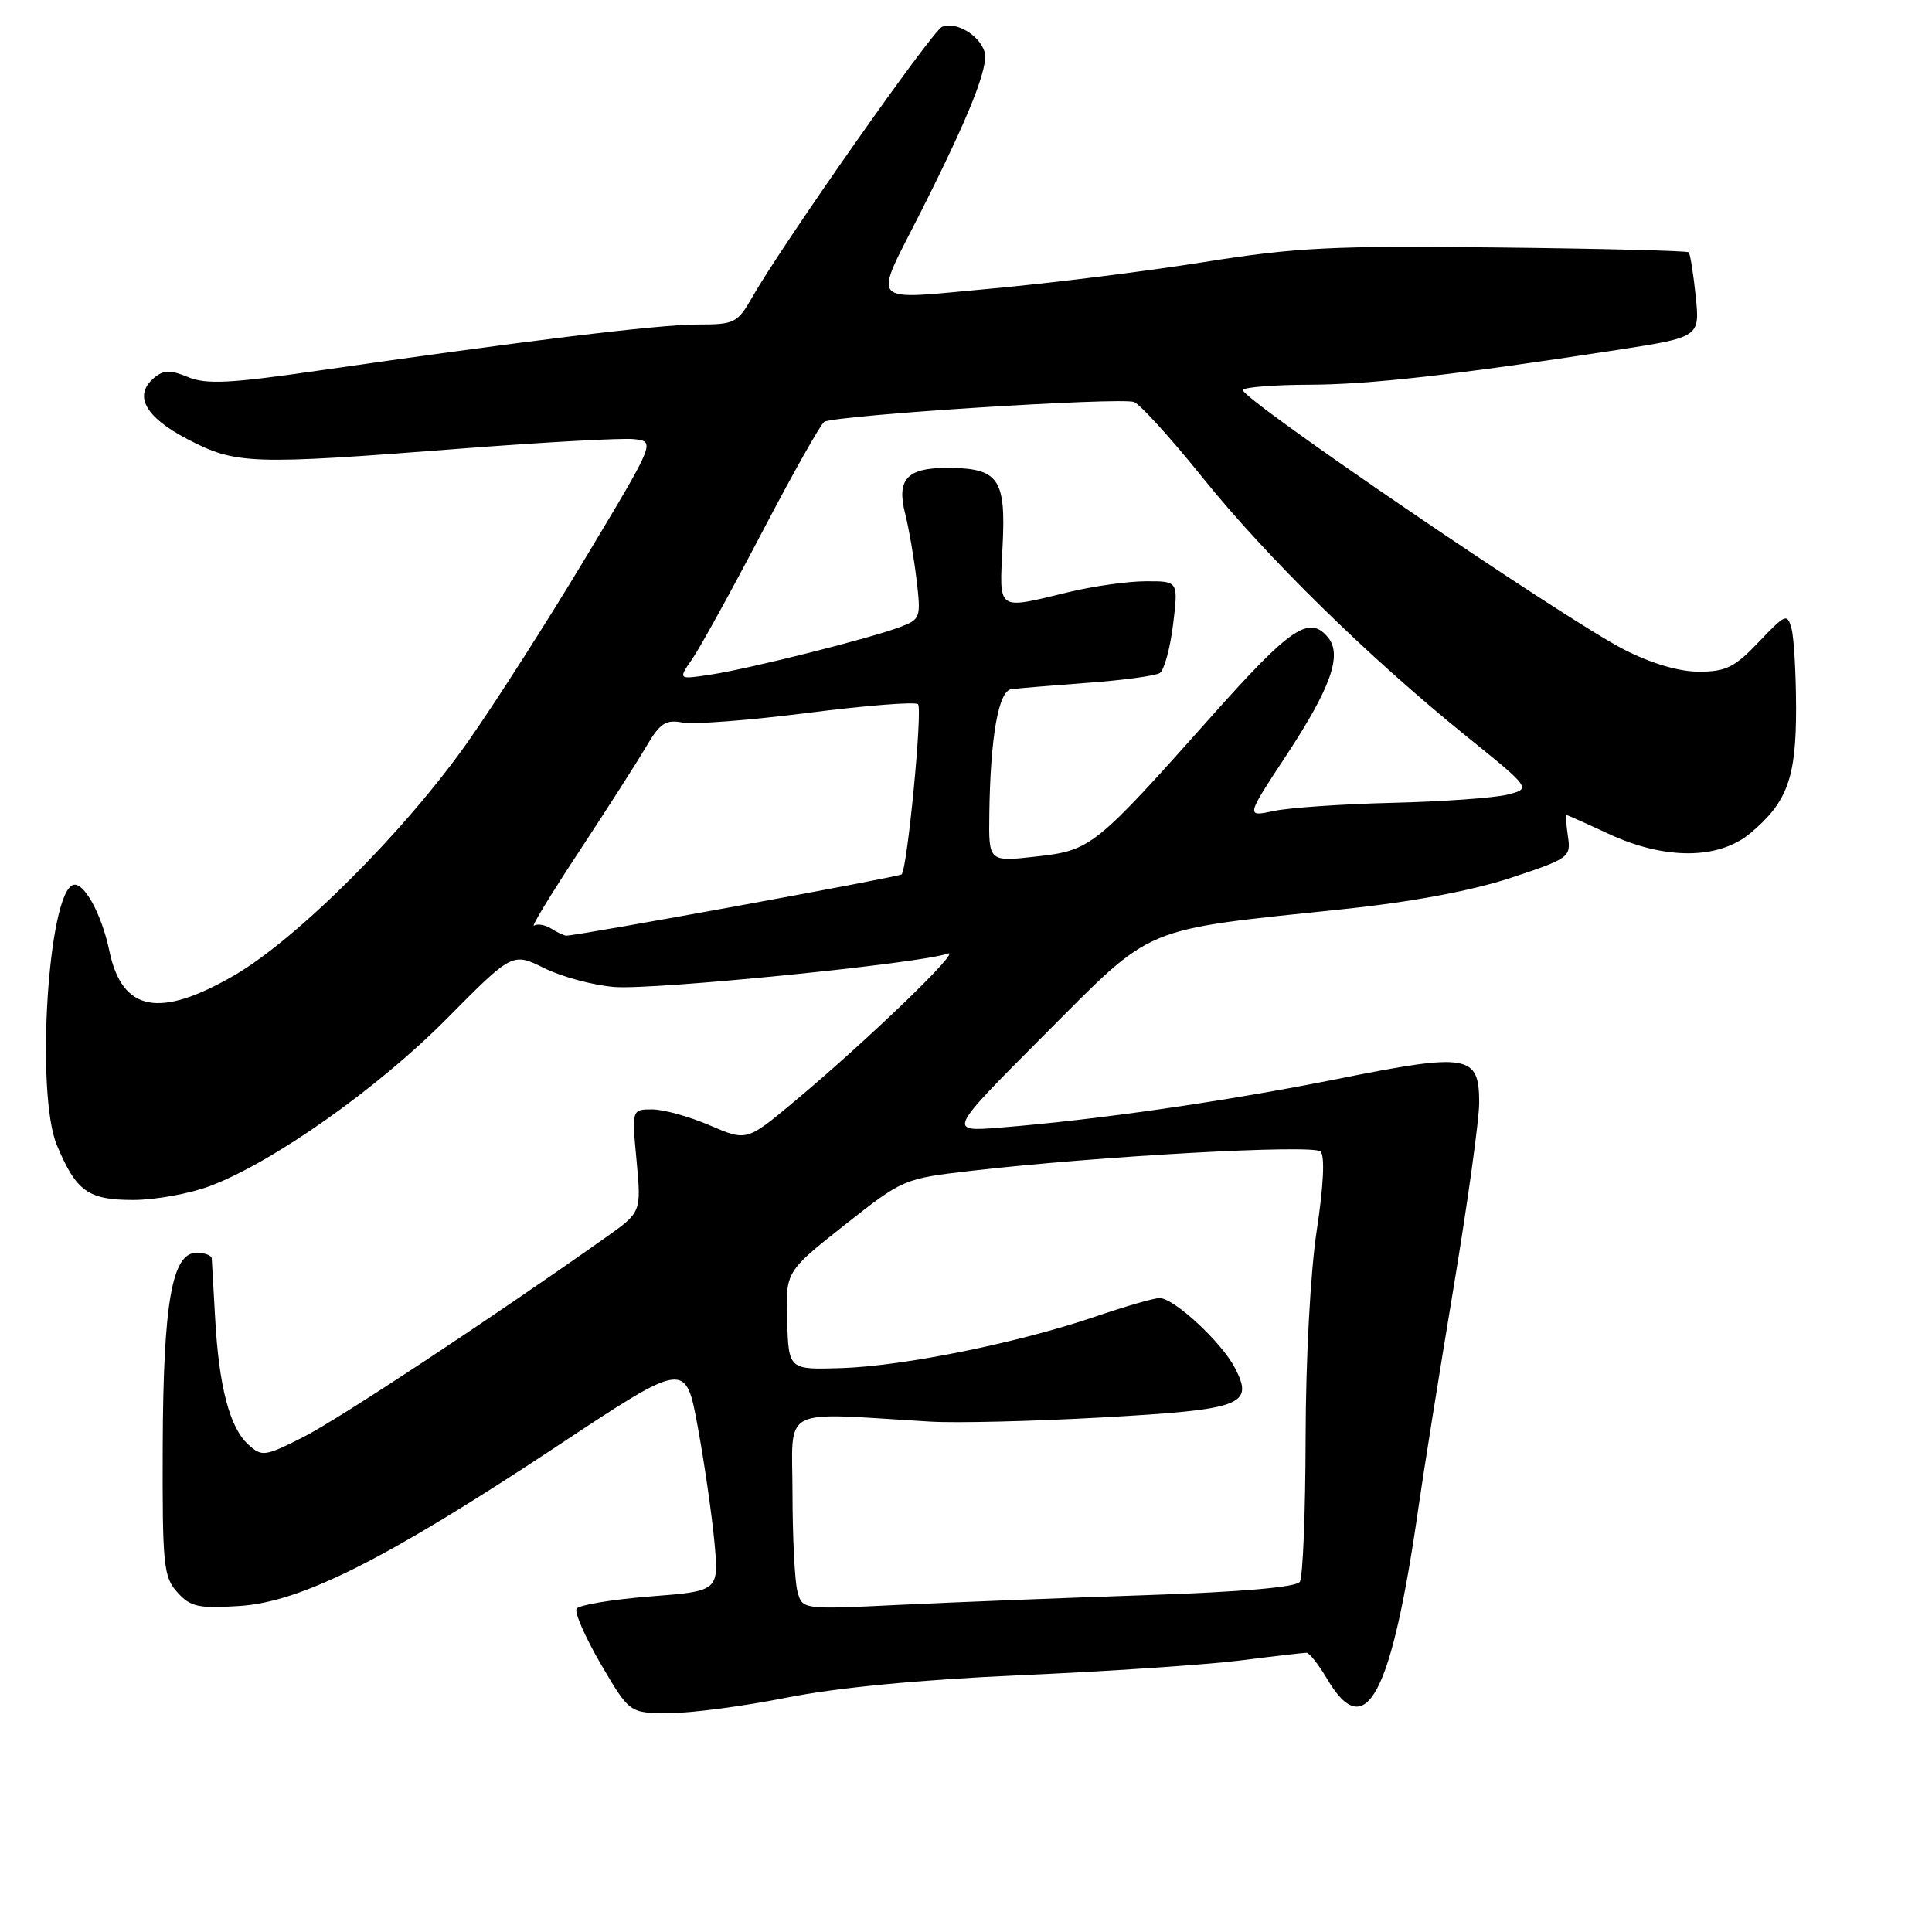 <?xml version="1.0" encoding="UTF-8" standalone="no"?>
<!DOCTYPE svg PUBLIC "-//W3C//DTD SVG 1.1//EN" "http://www.w3.org/Graphics/SVG/1.1/DTD/svg11.dtd" >
<svg xmlns="http://www.w3.org/2000/svg" xmlns:xlink="http://www.w3.org/1999/xlink" version="1.1" viewBox="0 0 256 256">
 <g >
 <path fill="currentColor"
d=" M 104.21 224.95 C 110.89 223.62 121.80 222.57 135.29 221.97 C 146.73 221.47 159.77 220.59 164.27 220.03 C 168.77 219.46 172.75 219.00 173.12 219.00 C 173.50 219.00 174.73 220.57 175.87 222.50 C 180.98 231.16 184.40 224.67 187.99 199.50 C 188.62 195.10 190.68 182.20 192.57 170.83 C 194.46 159.47 196.00 148.35 196.00 146.12 C 196.00 139.74 194.57 139.49 177.30 142.95 C 162.40 145.93 145.43 148.38 132.53 149.41 C 125.56 149.97 125.56 149.97 138.36 137.14 C 153.06 122.41 150.89 123.32 178.14 120.45 C 187.16 119.50 194.99 118.03 200.16 116.33 C 207.92 113.76 208.17 113.58 207.76 110.84 C 207.53 109.28 207.45 108.00 207.57 108.00 C 207.70 108.00 210.21 109.12 213.15 110.49 C 220.61 113.96 227.75 113.92 231.96 110.38 C 236.84 106.28 238.00 103.07 237.99 93.80 C 237.98 89.23 237.71 84.52 237.39 83.31 C 236.83 81.24 236.60 81.33 233.05 85.06 C 229.86 88.42 228.69 89.00 225.13 89.00 C 222.48 89.00 218.84 87.93 215.22 86.08 C 207.35 82.07 163.88 52.45 164.69 51.65 C 165.04 51.29 168.97 50.99 173.42 50.98 C 181.41 50.96 192.54 49.71 214.14 46.39 C 225.25 44.68 225.25 44.68 224.69 39.24 C 224.38 36.24 223.96 33.63 223.76 33.43 C 223.57 33.23 212.18 32.94 198.45 32.79 C 176.58 32.54 171.77 32.78 159.50 34.73 C 151.80 35.96 139.09 37.54 131.26 38.25 C 114.73 39.73 115.63 40.73 122.05 28.00 C 128.45 15.33 131.06 8.76 130.45 6.84 C 129.74 4.61 126.64 2.80 124.82 3.56 C 123.51 4.11 103.78 32.20 99.73 39.29 C 97.71 42.82 97.36 43.00 92.42 43.00 C 87.26 43.00 69.45 45.17 42.18 49.11 C 30.46 50.81 27.33 50.96 24.93 49.97 C 22.60 49.00 21.68 49.02 20.45 50.04 C 17.64 52.37 19.19 55.25 24.86 58.20 C 31.28 61.55 33.18 61.61 61.11 59.44 C 72.14 58.59 82.44 58.02 84.00 58.19 C 86.84 58.50 86.84 58.50 77.67 73.77 C 72.63 82.17 65.58 93.20 62.01 98.27 C 53.70 110.10 39.37 124.42 31.02 129.25 C 21.09 135.00 16.17 134.04 14.49 126.00 C 13.47 121.10 11.10 116.80 9.69 117.26 C 6.36 118.34 4.70 144.96 7.54 151.75 C 10.09 157.86 11.68 159.00 17.64 159.00 C 20.58 159.00 25.18 158.16 27.87 157.14 C 36.27 153.95 50.09 144.18 59.20 134.98 C 67.90 126.20 67.90 126.20 72.11 128.28 C 74.42 129.43 78.60 130.55 81.40 130.78 C 86.65 131.20 122.10 127.65 125.56 126.36 C 127.71 125.55 115.02 137.79 105.22 145.98 C 98.94 151.22 98.94 151.22 94.04 149.11 C 91.34 147.95 87.91 147.00 86.42 147.00 C 83.71 147.00 83.71 147.00 84.35 153.81 C 84.98 160.63 84.98 160.63 80.24 163.98 C 65.04 174.74 44.77 188.12 40.15 190.44 C 35.06 193.00 34.71 193.05 32.90 191.41 C 30.44 189.18 29.01 183.75 28.51 174.72 C 28.29 170.75 28.09 167.16 28.06 166.75 C 28.03 166.34 27.12 166.00 26.04 166.00 C 22.79 166.00 21.63 172.61 21.56 191.64 C 21.51 207.41 21.66 208.95 23.50 210.99 C 25.24 212.92 26.28 213.15 31.73 212.80 C 39.92 212.28 51.17 206.62 73.89 191.57 C 90.85 180.34 90.85 180.34 92.45 189.03 C 93.33 193.81 94.32 200.67 94.66 204.28 C 95.27 210.83 95.27 210.83 86.11 211.54 C 81.08 211.94 76.71 212.67 76.40 213.16 C 76.10 213.65 77.55 216.97 79.63 220.53 C 83.42 227.00 83.42 227.00 88.67 227.00 C 91.56 227.00 98.56 226.08 104.21 224.95 Z  M 105.67 210.89 C 105.31 209.57 105.02 203.75 105.01 197.94 C 105.00 186.13 103.03 187.17 123.25 188.37 C 126.69 188.58 136.93 188.33 146.00 187.82 C 164.62 186.78 166.19 186.19 163.64 181.27 C 161.88 177.86 155.56 172.00 153.64 172.00 C 152.93 172.00 149.07 173.11 145.07 174.48 C 134.83 177.96 119.75 181.01 111.50 181.28 C 104.50 181.50 104.50 181.50 104.30 175.00 C 104.10 168.50 104.10 168.50 111.89 162.34 C 119.63 156.23 119.75 156.18 128.59 155.15 C 145.58 153.19 174.01 151.61 174.98 152.58 C 175.57 153.17 175.38 157.08 174.48 163.01 C 173.64 168.53 173.02 180.04 173.00 190.50 C 172.98 200.40 172.64 209.00 172.23 209.60 C 171.77 210.31 164.43 210.95 152.00 211.36 C 141.28 211.72 126.61 212.30 119.40 212.64 C 106.31 213.28 106.31 213.28 105.67 210.89 Z  M 73.05 123.05 C 72.25 122.55 71.22 122.36 70.76 122.65 C 70.30 122.93 72.99 118.51 76.73 112.83 C 80.47 107.15 84.49 100.87 85.66 98.87 C 87.45 95.82 88.22 95.32 90.43 95.74 C 91.88 96.02 99.35 95.44 107.04 94.46 C 114.72 93.48 121.29 92.96 121.64 93.31 C 122.27 93.93 120.23 115.10 119.47 115.86 C 119.13 116.20 76.35 124.02 75.03 123.98 C 74.74 123.98 73.85 123.56 73.05 123.05 Z  M 131.09 107.85 C 131.23 97.65 132.30 91.55 134.00 91.32 C 134.82 91.21 139.35 90.83 144.06 90.48 C 148.77 90.14 153.10 89.55 153.68 89.18 C 154.26 88.80 155.05 85.91 155.44 82.75 C 156.14 77.00 156.14 77.00 151.82 77.02 C 149.44 77.02 144.80 77.68 141.50 78.48 C 131.98 80.78 132.41 81.08 132.85 72.32 C 133.30 63.37 132.32 62.00 125.43 62.00 C 120.17 62.00 118.78 63.53 119.94 68.07 C 120.42 69.95 121.10 73.87 121.44 76.76 C 122.05 81.83 121.97 82.06 119.30 83.07 C 115.34 84.58 99.28 88.62 94.16 89.39 C 89.83 90.05 89.83 90.05 91.75 87.28 C 92.80 85.75 96.96 78.20 100.99 70.50 C 105.02 62.80 108.72 56.23 109.22 55.90 C 110.54 55.03 148.51 52.60 150.27 53.27 C 151.09 53.59 155.17 58.08 159.33 63.26 C 167.85 73.85 181.35 87.09 194.24 97.50 C 202.91 104.50 202.91 104.50 199.71 105.30 C 197.94 105.73 191.10 106.22 184.50 106.38 C 177.90 106.54 170.83 107.02 168.79 107.46 C 165.07 108.25 165.07 108.25 170.48 100.04 C 176.35 91.11 177.88 86.77 175.97 84.46 C 173.49 81.47 171.03 83.13 160.68 94.75 C 145.01 112.34 144.58 112.68 137.25 113.50 C 131.00 114.20 131.00 114.20 131.09 107.85 Z "/>
</g>
</svg>